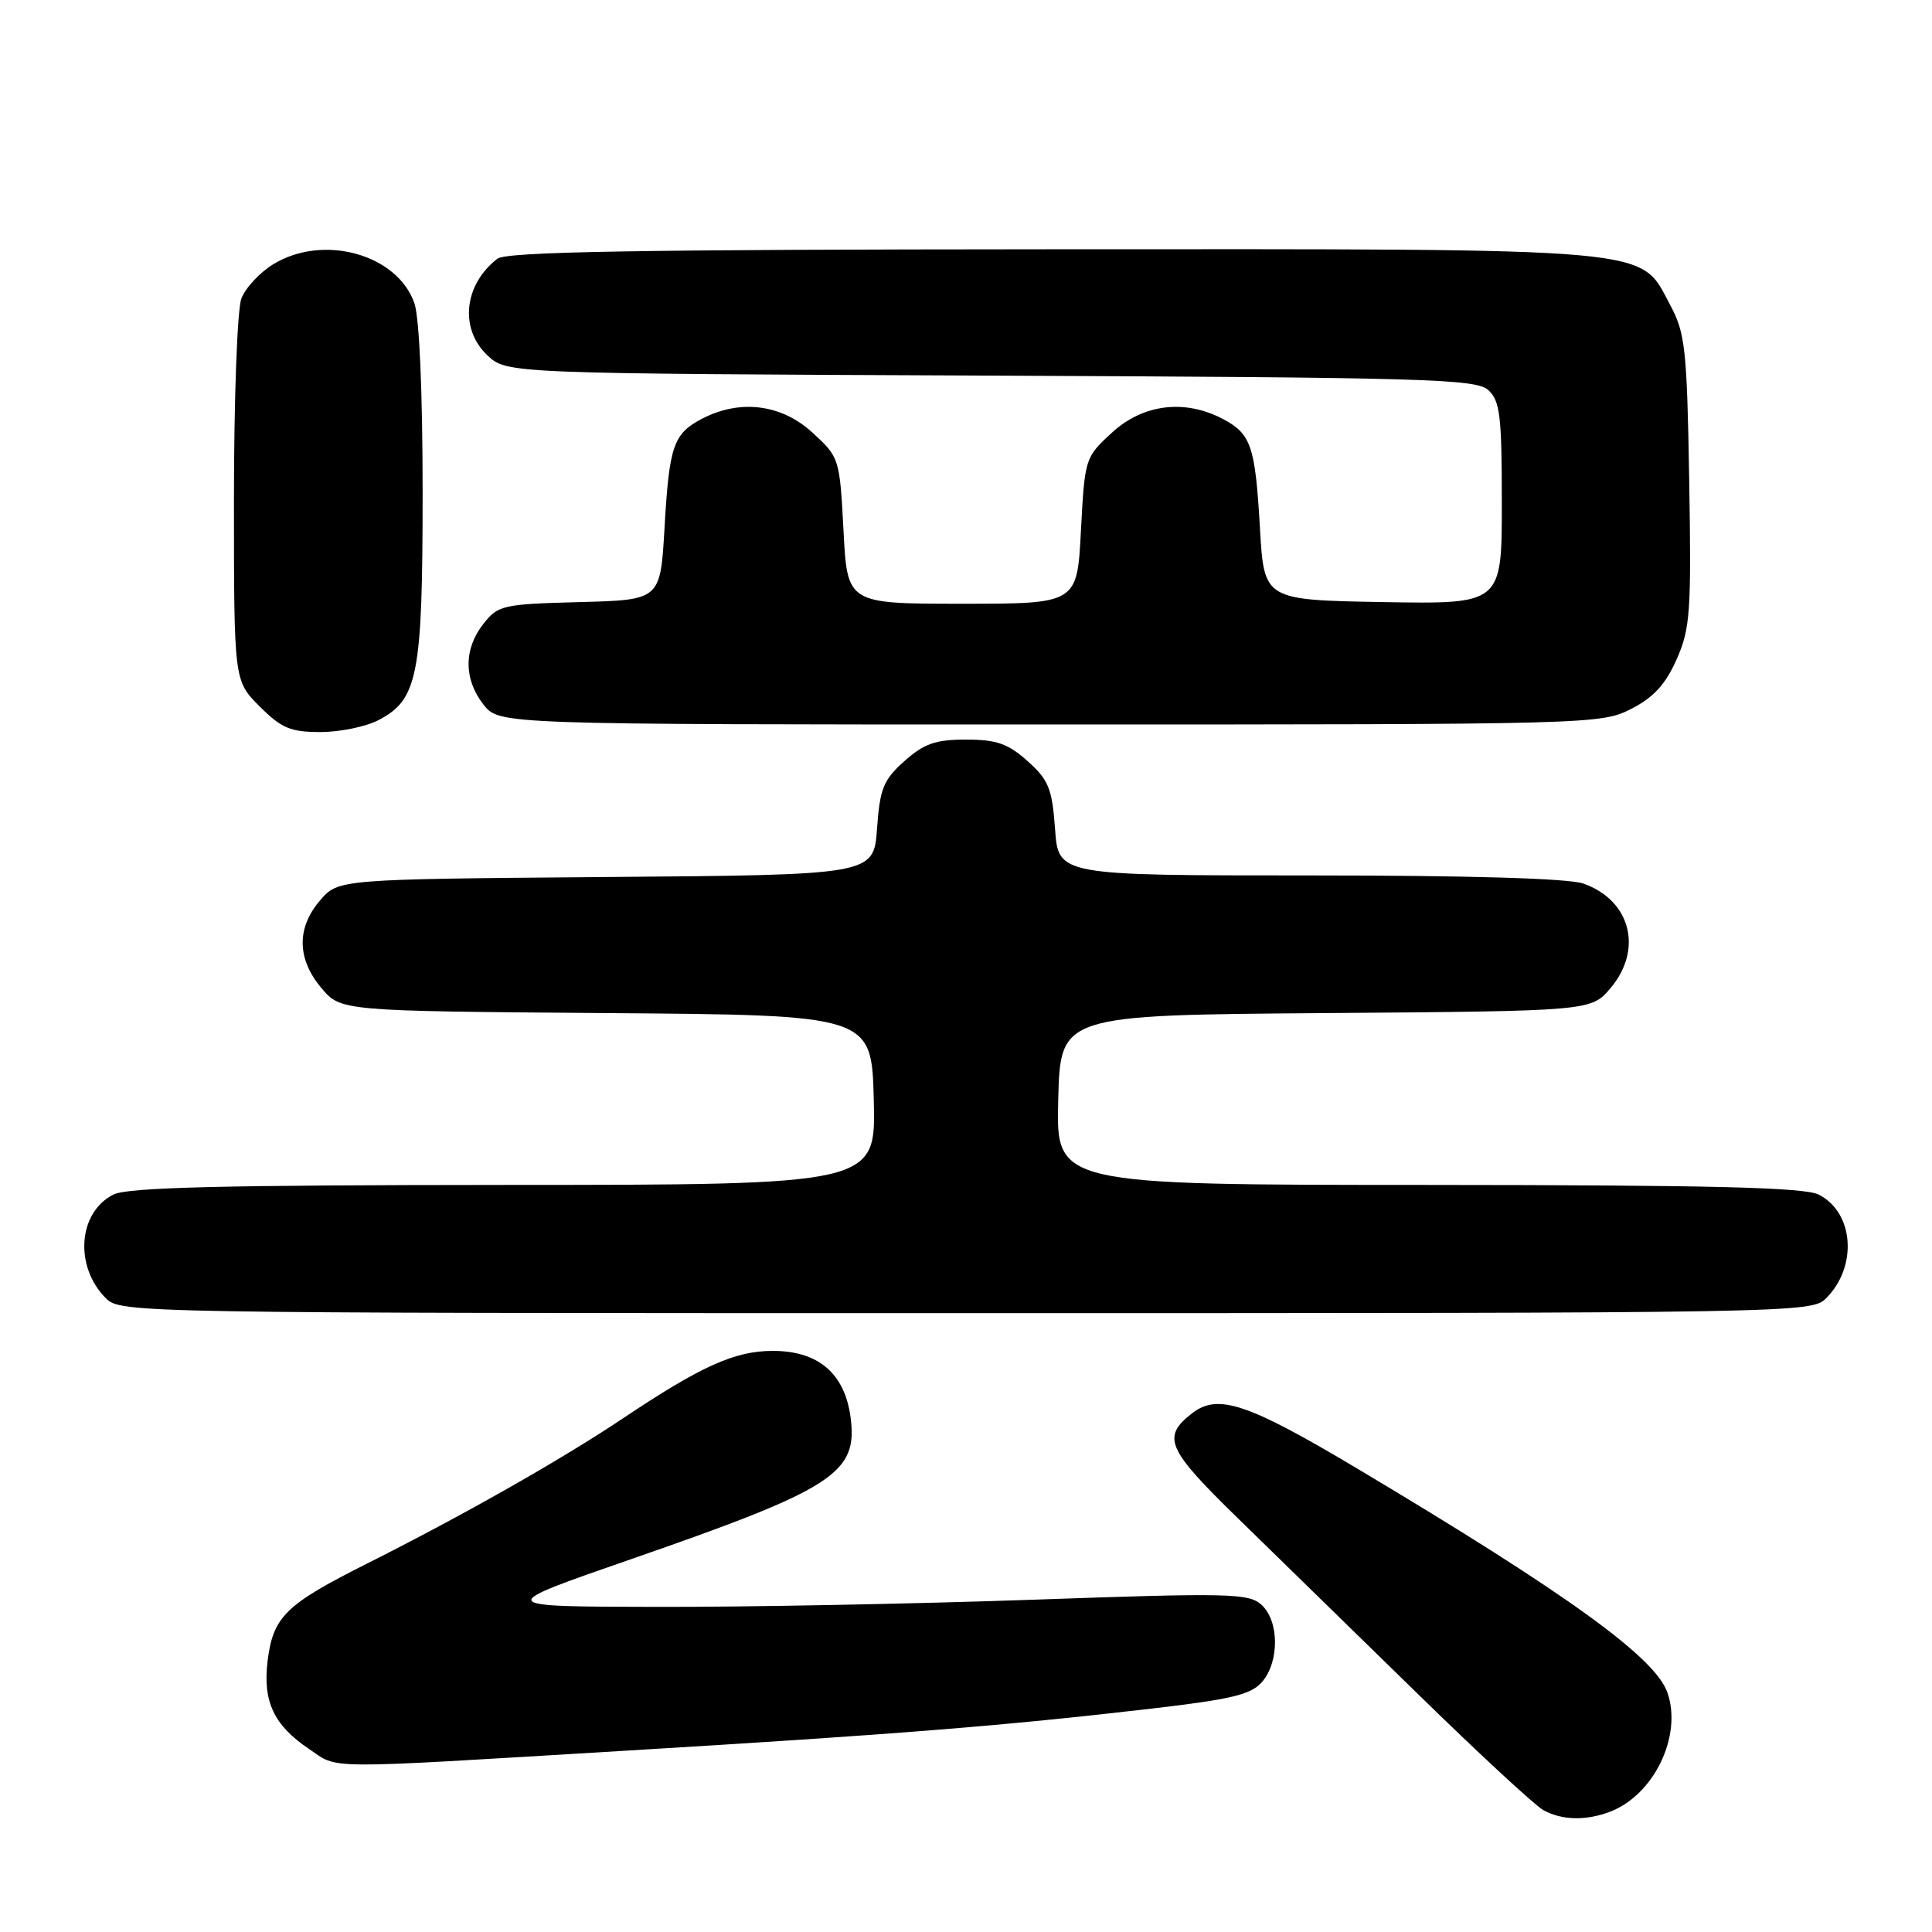 <?xml version="1.0" encoding="UTF-8" standalone="no"?>
<!DOCTYPE svg PUBLIC "-//W3C//DTD SVG 1.1//EN" "http://www.w3.org/Graphics/SVG/1.1/DTD/svg11.dtd" >
<svg xmlns="http://www.w3.org/2000/svg" xmlns:xlink="http://www.w3.org/1999/xlink" version="1.1" viewBox="0 0 256 256">
 <g >
 <path fill="currentColor"
d=" M 213.34 240.06 C 219.16 237.85 222.94 230.00 220.94 224.27 C 219.32 219.61 207.74 211.24 179.97 194.67 C 165.29 185.91 161.38 184.60 157.94 187.28 C 153.92 190.42 154.60 191.99 163.99 201.14 C 168.97 205.99 179.67 216.44 187.77 224.36 C 195.87 232.28 203.40 239.25 204.50 239.85 C 206.99 241.21 210.13 241.28 213.34 240.06 Z  M 82.50 232.00 C 118.74 229.82 132.90 228.69 152.50 226.41 C 163.25 225.16 165.80 224.54 167.25 222.84 C 169.55 220.13 169.50 214.77 167.15 212.64 C 165.46 211.11 162.91 211.05 136.90 211.97 C 121.28 212.52 98.83 212.95 87.00 212.92 C 65.50 212.88 65.50 212.88 83.50 206.64 C 110.54 197.26 113.70 195.22 112.70 187.77 C 111.92 181.98 108.43 179.00 102.40 179.00 C 97.36 179.00 92.90 181.01 82.50 187.97 C 74.37 193.41 61.29 200.83 48.50 207.25 C 37.82 212.62 36.19 214.23 35.46 220.07 C 34.80 225.44 36.28 228.60 40.91 231.72 C 44.98 234.46 41.97 234.44 82.50 232.00 Z  M 241.97 172.03 C 246.18 167.82 245.66 160.65 240.98 158.29 C 239.09 157.33 226.77 157.03 189.22 157.01 C 139.93 157.00 139.93 157.00 140.22 145.75 C 140.50 134.50 140.50 134.50 175.67 134.24 C 210.84 133.97 210.84 133.97 213.42 130.91 C 217.75 125.76 216.05 119.26 209.78 117.07 C 207.83 116.39 194.59 116.00 173.47 116.00 C 140.24 116.00 140.24 116.00 139.80 109.85 C 139.41 104.48 138.95 103.34 136.16 100.85 C 133.56 98.53 132.05 98.00 128.00 98.00 C 123.95 98.00 122.44 98.53 119.84 100.85 C 117.05 103.34 116.59 104.48 116.21 109.82 C 115.76 115.93 115.76 115.93 80.29 116.21 C 44.82 116.50 44.82 116.50 42.41 119.31 C 39.28 122.95 39.34 127.06 42.58 130.91 C 45.16 133.97 45.16 133.97 80.33 134.24 C 115.50 134.50 115.50 134.50 115.78 145.75 C 116.07 157.00 116.07 157.00 66.78 157.01 C 29.23 157.03 16.91 157.33 15.02 158.29 C 10.34 160.65 9.82 167.82 14.03 172.03 C 15.97 173.97 17.81 174.00 128.00 174.00 C 238.19 174.00 240.03 173.97 241.97 172.03 Z  M 50.13 95.43 C 55.38 92.72 56.00 89.51 56.00 65.18 C 56.00 51.99 55.57 42.06 54.91 40.18 C 52.65 33.68 42.84 30.97 36.23 35.00 C 34.42 36.10 32.51 38.16 31.98 39.57 C 31.44 40.98 31.00 52.95 31.00 66.17 C 31.00 90.20 31.00 90.20 34.40 93.60 C 37.29 96.49 38.50 97.00 42.45 97.00 C 45.01 97.00 48.46 96.30 50.13 95.43 Z  M 216.12 93.94 C 219.11 92.42 220.69 90.69 222.16 87.37 C 223.97 83.29 224.12 81.09 223.83 63.68 C 223.53 46.17 223.31 44.14 221.29 40.38 C 217.19 32.71 220.43 33.00 139.23 33.03 C 84.42 33.06 67.13 33.35 65.91 34.28 C 61.47 37.70 60.85 43.57 64.58 47.08 C 67.16 49.50 67.16 49.50 131.28 49.77 C 188.95 50.02 195.57 50.21 197.20 51.68 C 198.76 53.10 199.00 55.06 199.00 66.68 C 199.00 80.05 199.00 80.05 183.25 79.78 C 167.50 79.50 167.50 79.50 166.95 70.00 C 166.32 59.02 165.78 57.46 161.93 55.46 C 156.91 52.87 151.45 53.56 147.36 57.31 C 143.77 60.60 143.74 60.71 143.23 70.31 C 142.73 80.00 142.73 80.00 127.50 80.00 C 112.27 80.00 112.27 80.00 111.77 70.31 C 111.26 60.71 111.23 60.60 107.64 57.31 C 103.55 53.56 98.09 52.87 93.07 55.46 C 89.22 57.46 88.68 59.02 88.05 70.00 C 87.50 79.50 87.50 79.50 76.80 79.78 C 66.62 80.05 65.99 80.19 64.05 82.67 C 61.43 85.99 61.44 90.02 64.07 93.37 C 66.15 96.00 66.15 96.00 139.11 96.00 C 210.85 96.00 212.15 95.97 216.12 93.94 Z "/>
</g>
</svg>